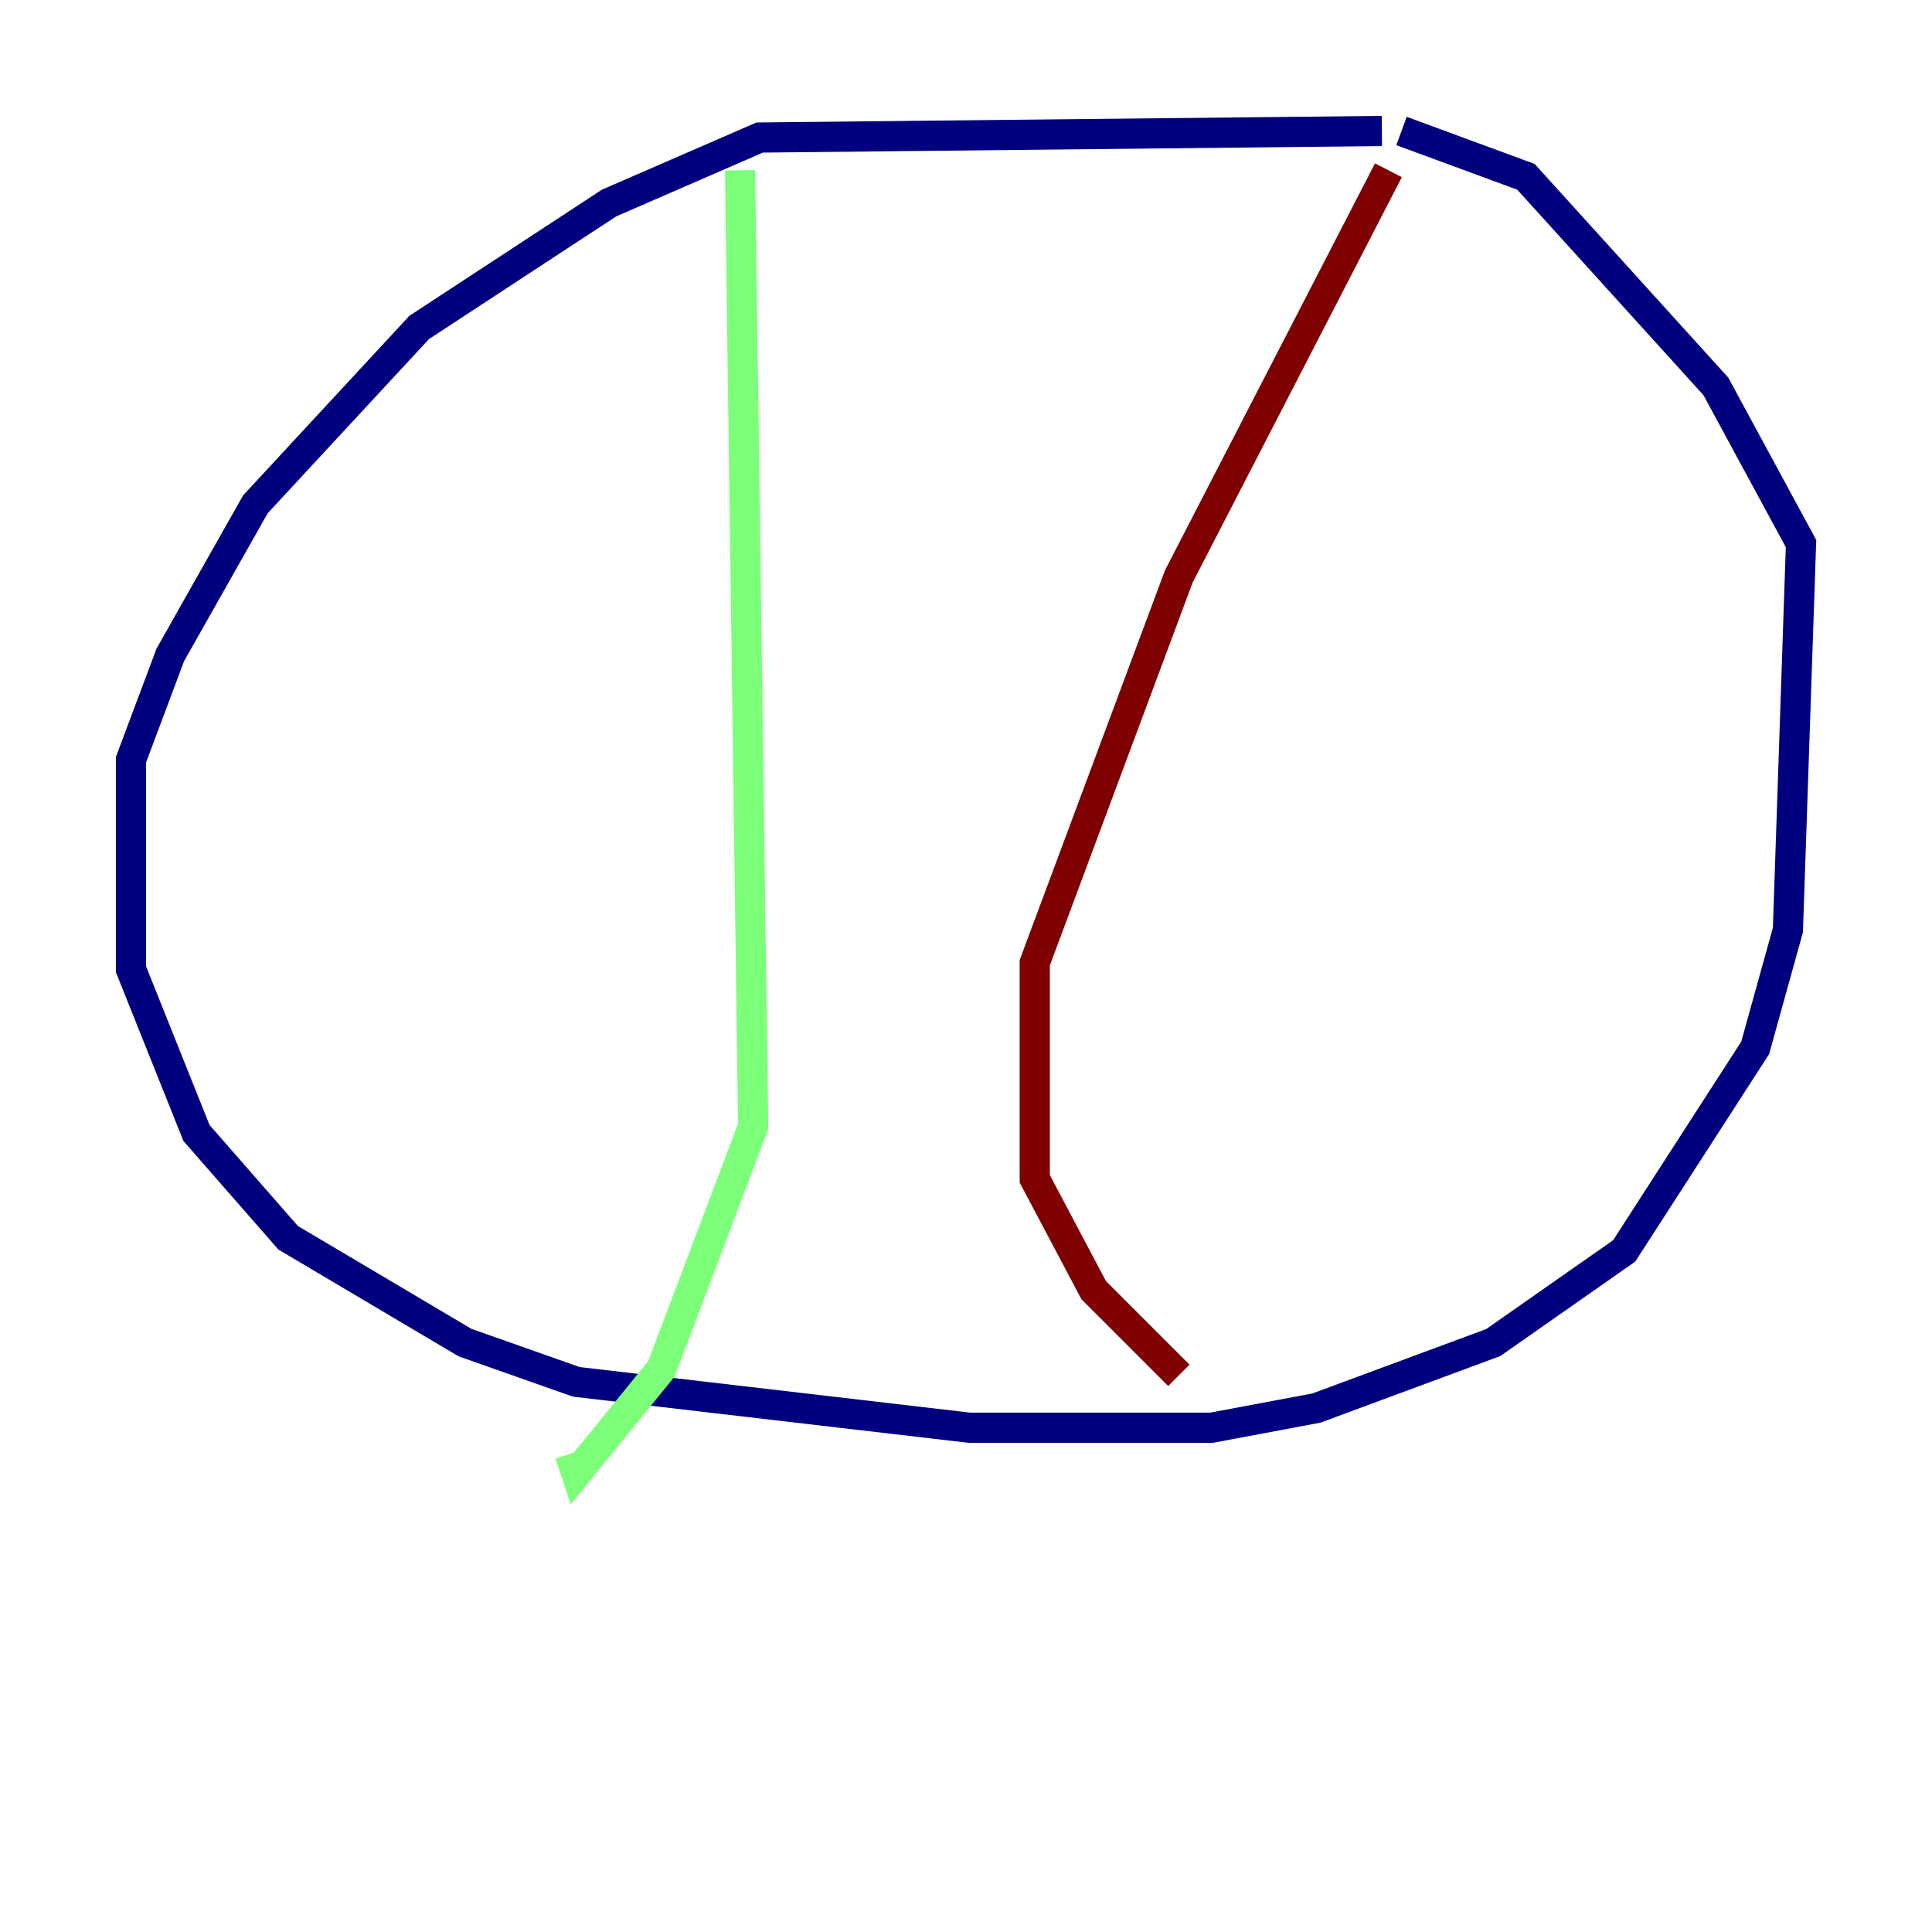 <?xml version="1.0" encoding="utf-8" ?>
<svg baseProfile="tiny" height="128" version="1.2" viewBox="0,0,128,128" width="128" xmlns="http://www.w3.org/2000/svg" xmlns:ev="http://www.w3.org/2001/xml-events" xmlns:xlink="http://www.w3.org/1999/xlink"><defs /><polyline fill="none" points="91.552,8.678 50.332,9.112 40.352,13.451 27.77,21.695 16.922,33.41 11.281,43.39 8.678,50.332 8.678,64.217 13.017,75.064 19.091,82.007 30.807,88.949 38.183,91.552 64.217,94.59 80.271,94.59 87.214,93.288 98.929,88.949 107.607,82.875 116.285,69.424 118.454,61.614 119.322,36.014 113.681,25.6 101.098,11.715 92.854,8.678" stroke="#00007f" stroke-width="2" /><polyline fill="none" points="49.031,11.281 49.898,74.63 43.824,90.685 38.183,97.627 37.749,96.325" stroke="#7cff79" stroke-width="2" /><polyline fill="none" points="91.986,11.281 78.102,38.183 68.556,63.783 68.556,78.102 72.461,85.478 78.102,91.119" stroke="#7f0000" stroke-width="2" /></svg>